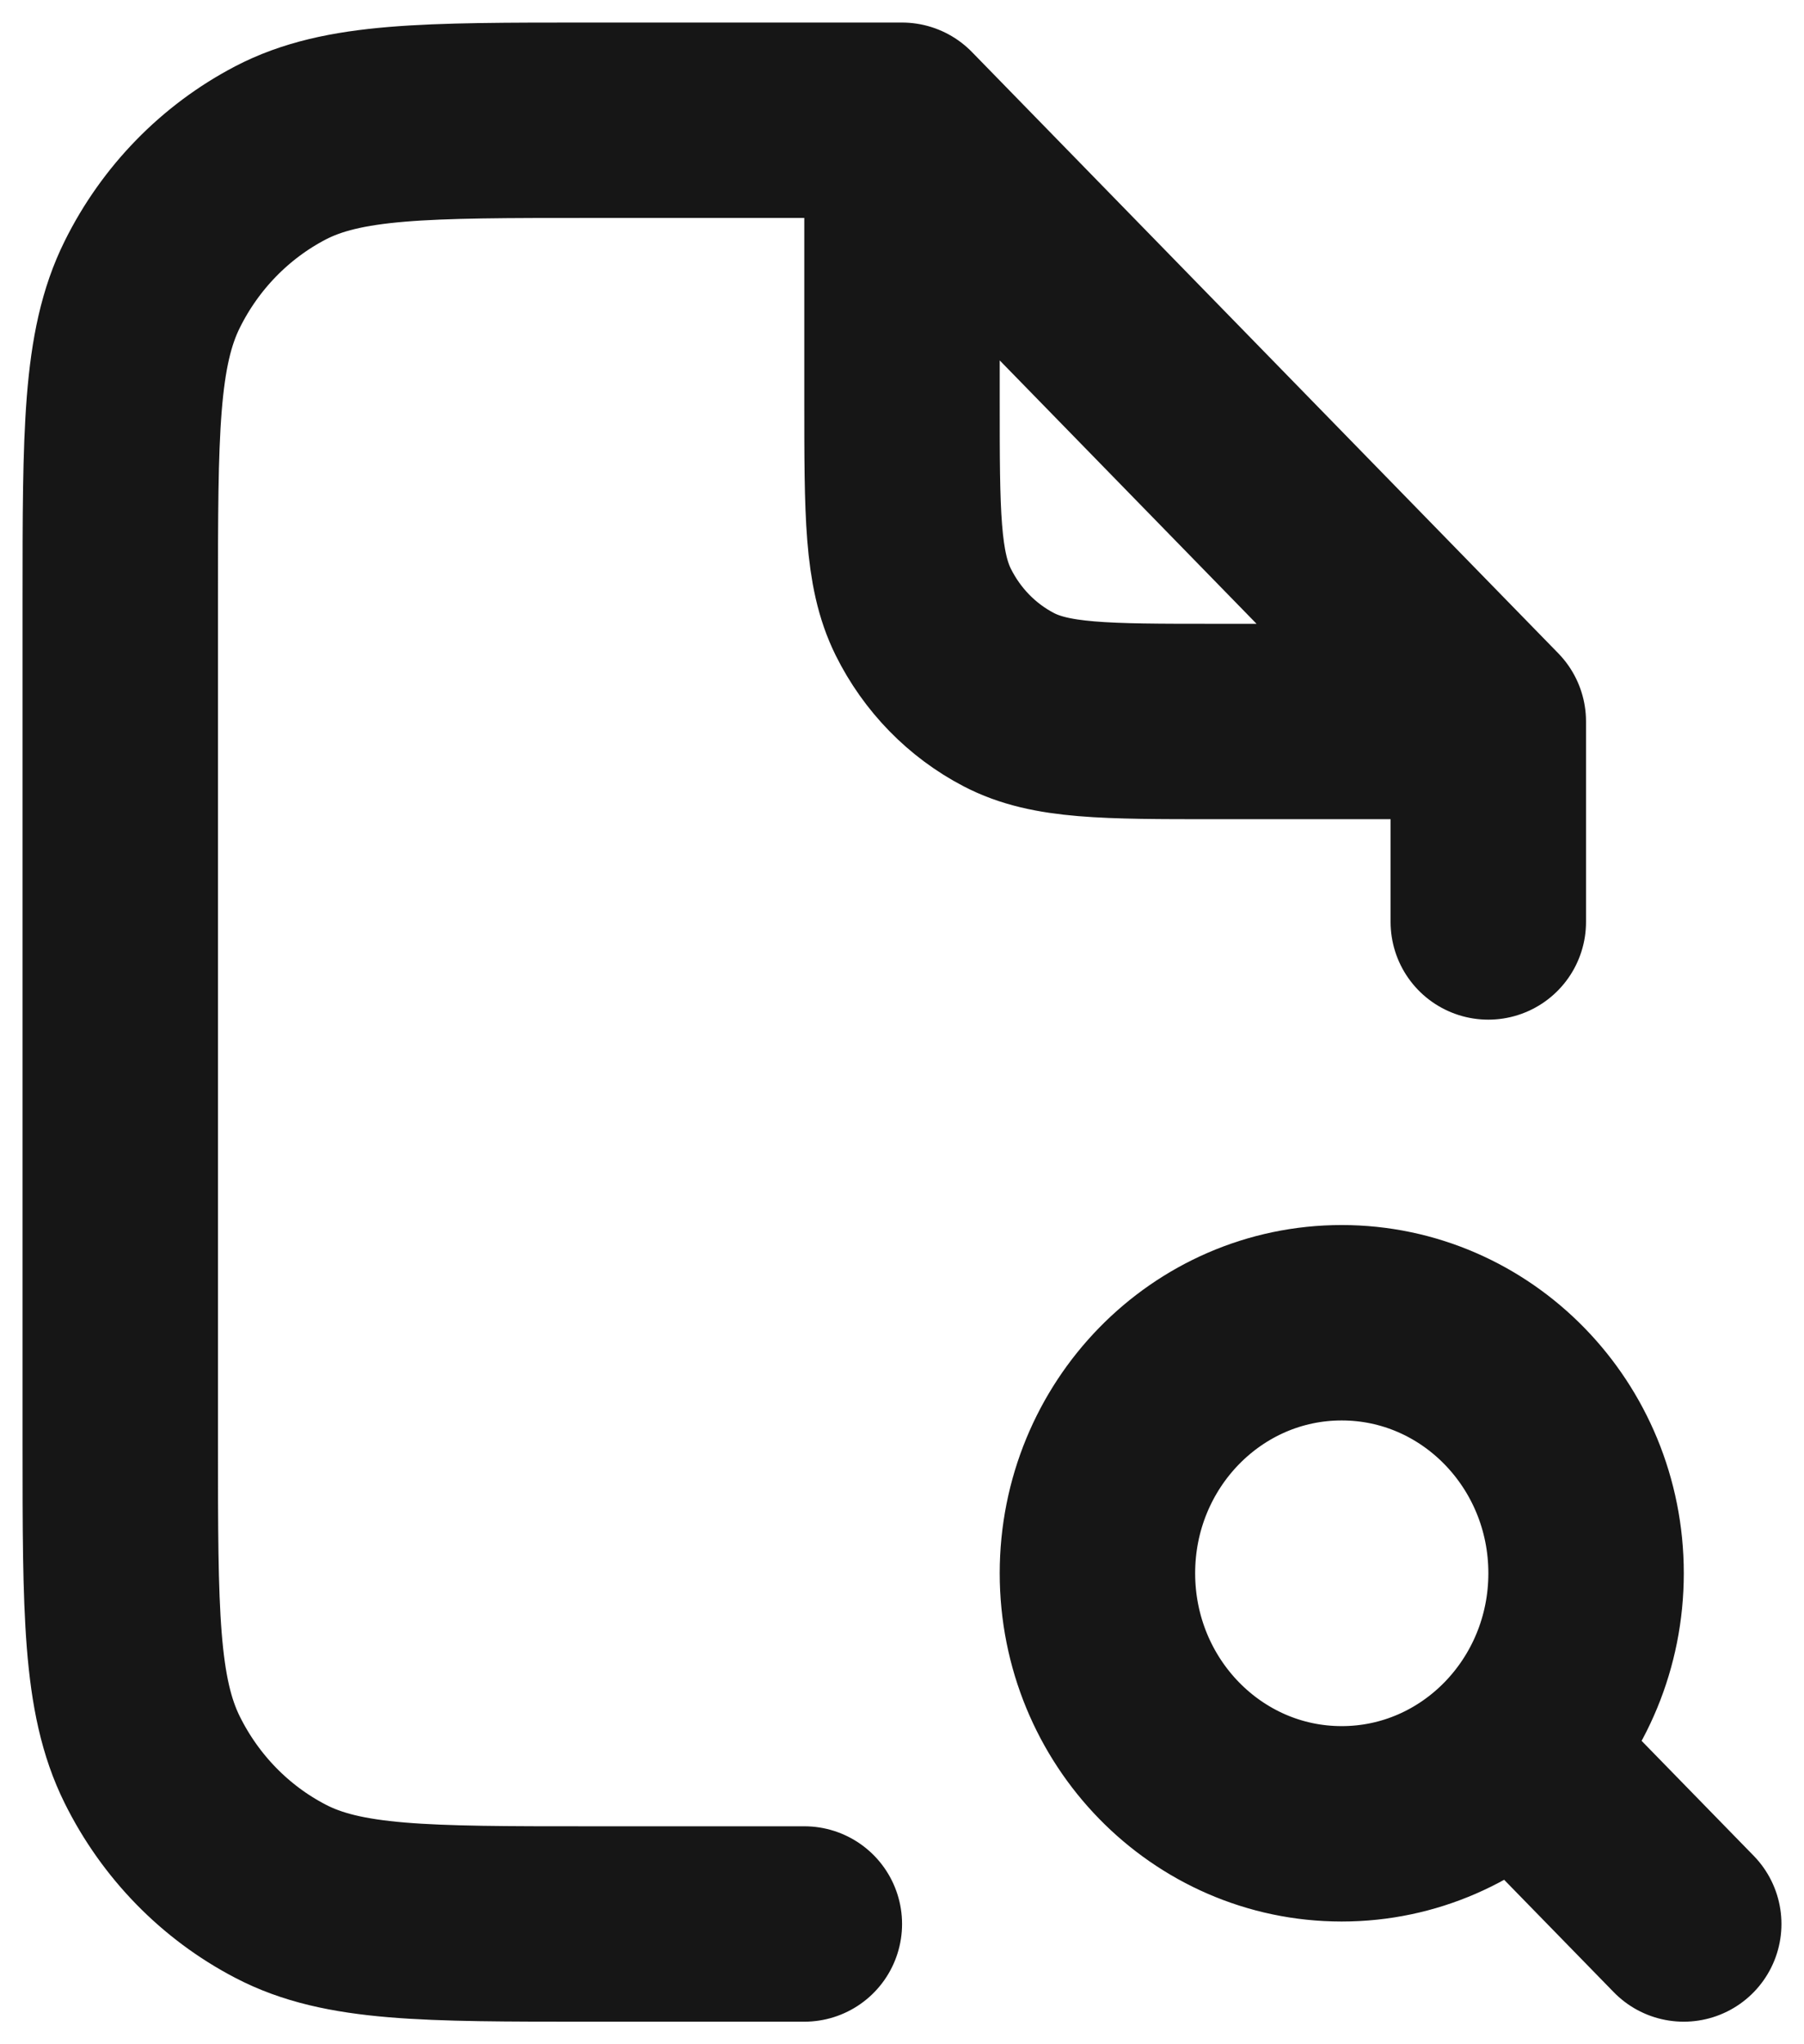 <svg width="15" height="17" viewBox="0 0 15 17" fill="none" xmlns="http://www.w3.org/2000/svg">
<path d="M7.5 1H4.9C3.535 1 2.852 1 2.331 1.272C1.872 1.512 1.499 1.895 1.266 2.365C1 2.9 1 3.6 1 5V12C1 13.4 1 14.1 1.266 14.635C1.499 15.105 1.872 15.488 2.331 15.727C2.852 16 3.535 16 4.9 16H6.688M7.5 1L12.375 6M7.5 1V3.333C7.5 4.267 7.5 4.733 7.677 5.09C7.833 5.404 8.082 5.659 8.387 5.818C8.735 6 9.19 6 10.1 6H12.375M12.375 6V7.667M12.593 14.557L14 16M13.188 13.083C13.188 14.234 12.278 15.167 11.156 15.167C10.034 15.167 9.125 14.234 9.125 13.083C9.125 11.933 10.034 11 11.156 11C12.278 11 13.188 11.933 13.188 13.083Z" stroke="#161616" stroke-width="1.625" stroke-linecap="round" stroke-linejoin="round"/>
</svg>
